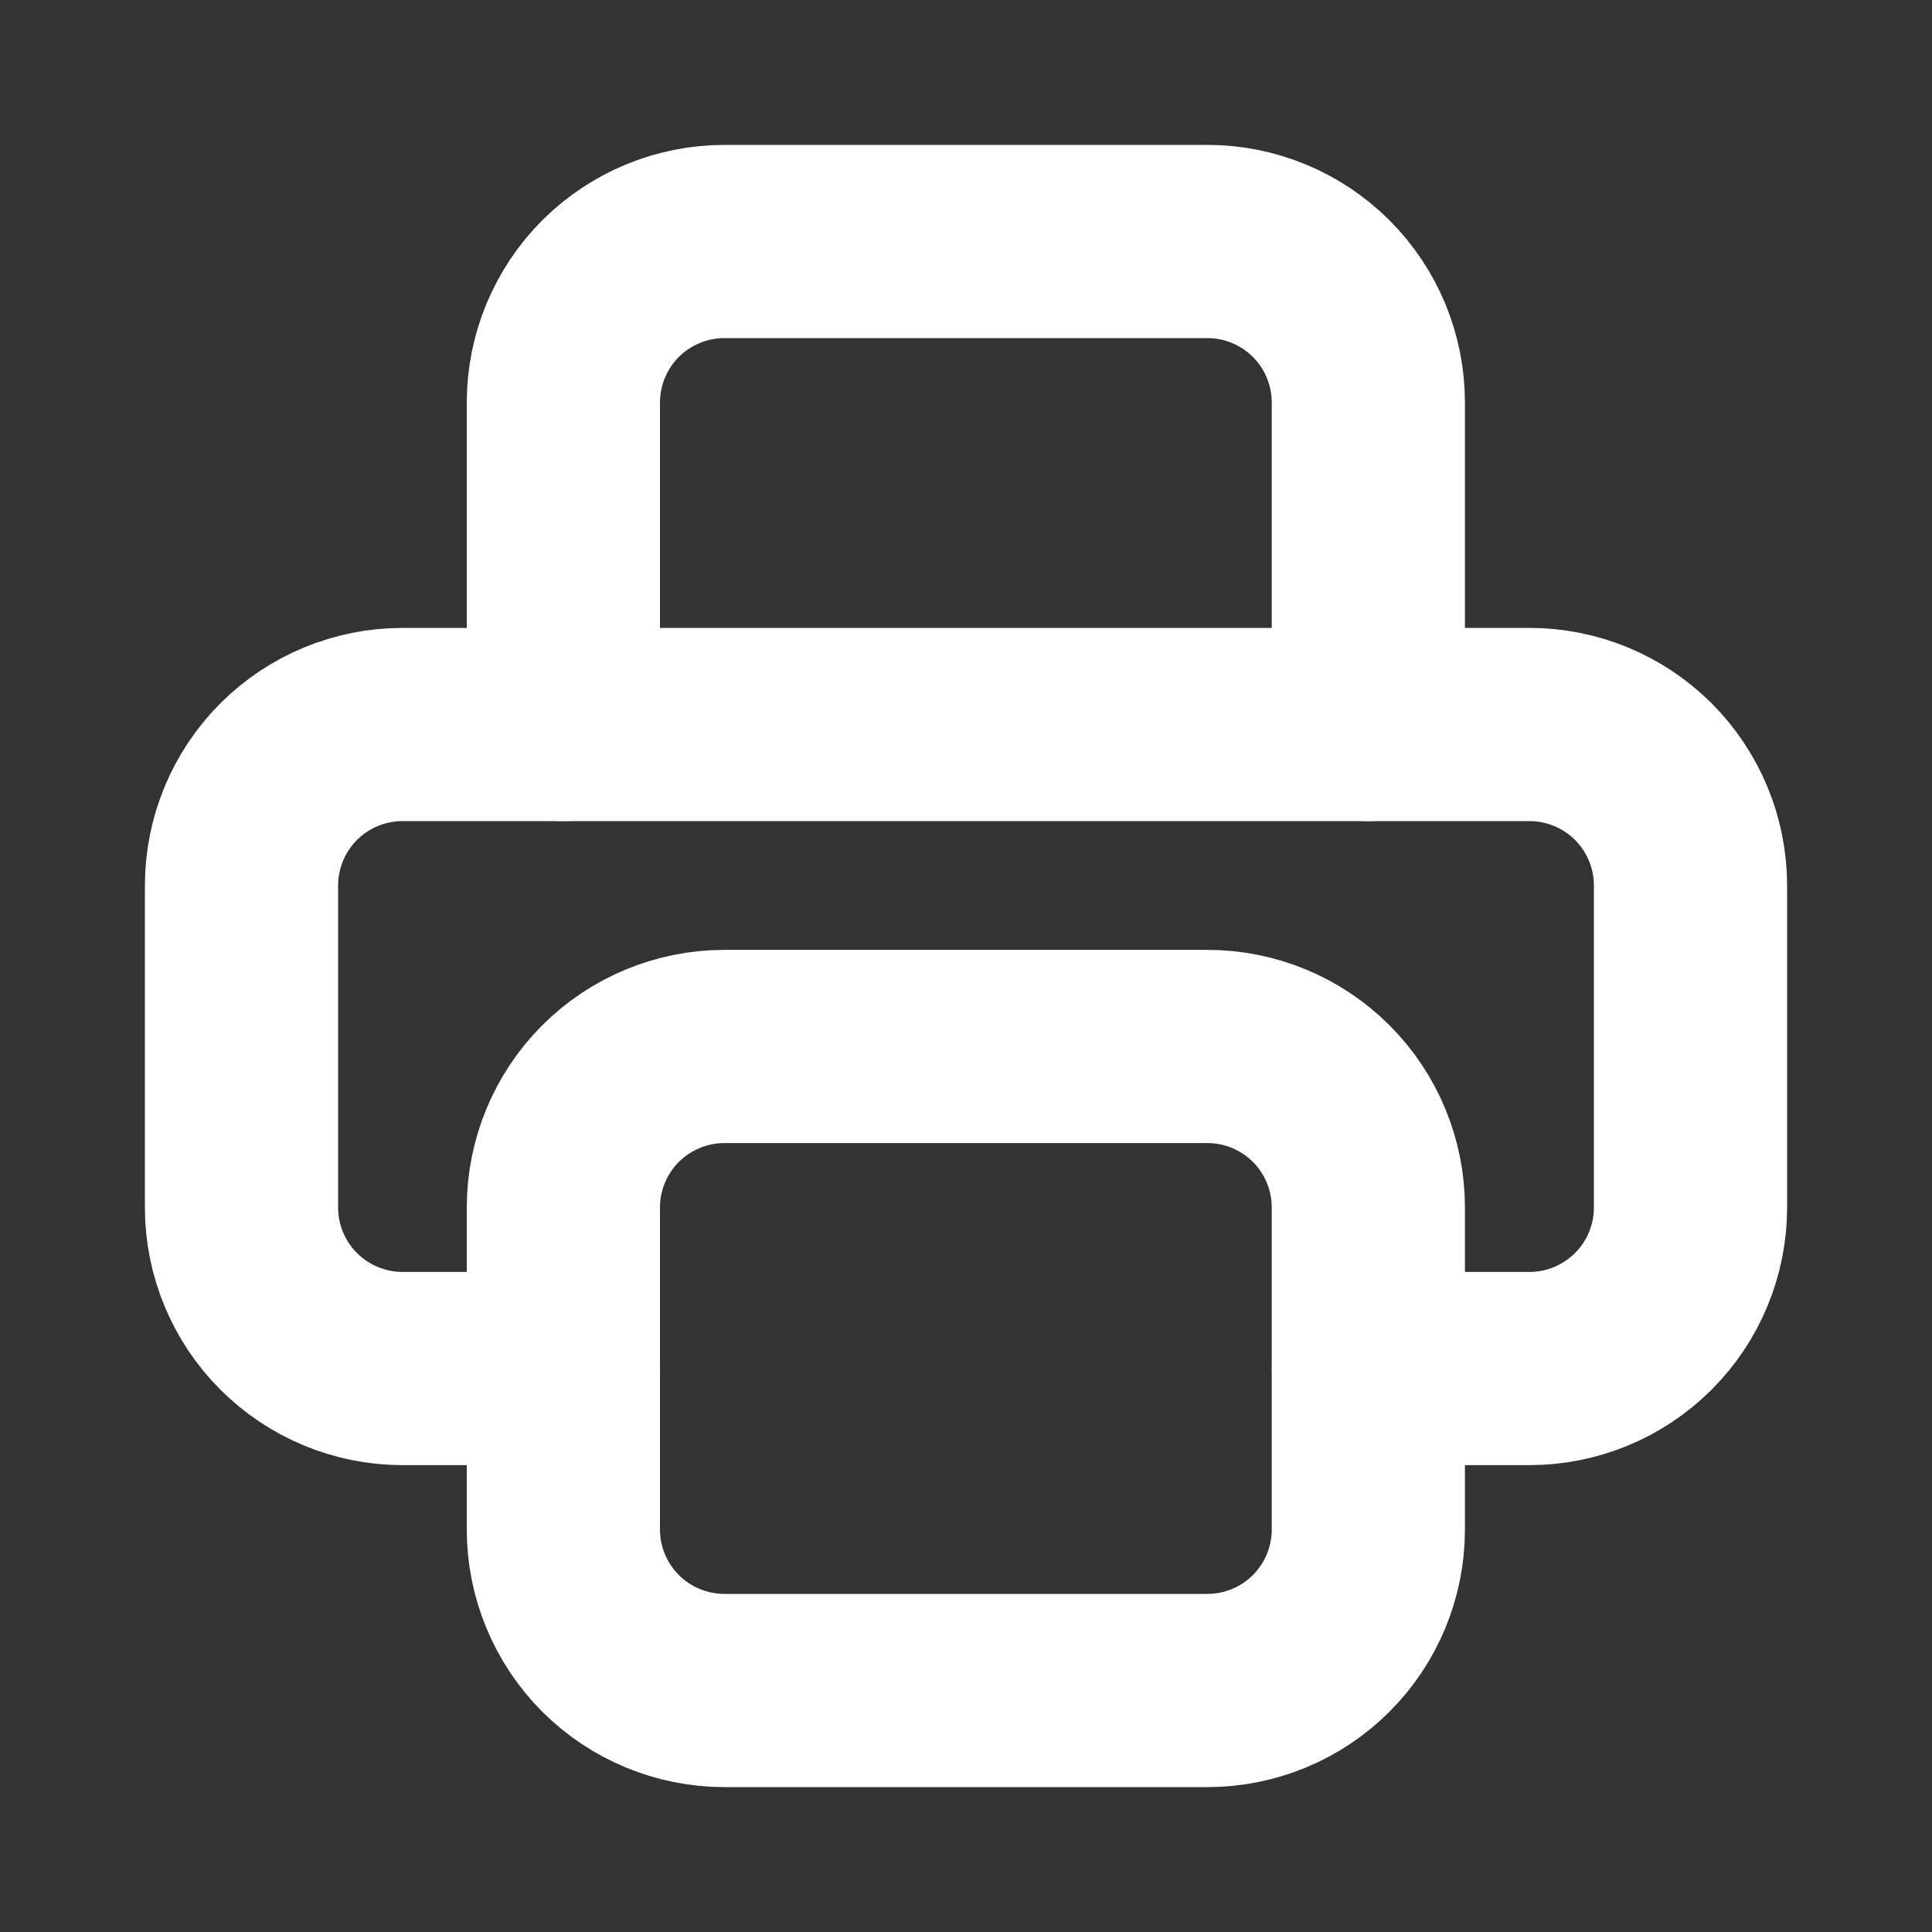 <svg width="20" height="20" viewBox="0 0 20 20" fill="none" xmlns="http://www.w3.org/2000/svg">
<rect x="0" y="0" width="20" height="20" fill="#333333" stroke="none"/>
<g clip-path="url(#clip0_164_2155)">
<path d="M14.167 14.167H15.833C16.275 14.167 16.699 13.991 17.012 13.678C17.324 13.366 17.5 12.942 17.5 12.5V9.167C17.5 8.725 17.324 8.301 17.012 7.988C16.699 7.676 16.275 7.5 15.833 7.5H4.167C3.725 7.5 3.301 7.676 2.988 7.988C2.676 8.301 2.5 8.725 2.5 9.167V12.5C2.5 12.942 2.676 13.366 2.988 13.678C3.301 13.991 3.725 14.167 4.167 14.167H5.833" stroke="white" stroke-width="2" stroke-linecap="round" stroke-linejoin="round"/>
<path d="M14.165 7.5V4.167C14.165 3.725 13.99 3.301 13.677 2.988C13.365 2.676 12.941 2.5 12.499 2.5H7.499C7.057 2.5 6.633 2.676 6.32 2.988C6.008 3.301 5.832 3.725 5.832 4.167V7.5" stroke="white" stroke-width="2" stroke-linecap="round" stroke-linejoin="round"/>
<path d="M5.832 12.5C5.832 12.058 6.008 11.634 6.32 11.321C6.633 11.009 7.057 10.833 7.499 10.833H12.499C12.941 10.833 13.365 11.009 13.677 11.321C13.99 11.634 14.165 12.058 14.165 12.5V15.833C14.165 16.275 13.99 16.699 13.677 17.012C13.365 17.324 12.941 17.5 12.499 17.5H7.499C7.057 17.5 6.633 17.324 6.32 17.012C6.008 16.699 5.832 16.275 5.832 15.833V12.5Z" stroke="white" stroke-width="2" stroke-linecap="round" stroke-linejoin="round"/>
</g>
<defs>
<clipPath id="clip0_164_2155">
<rect width="20" height="20" fill="white"/>
</clipPath>
</defs>
</svg>
